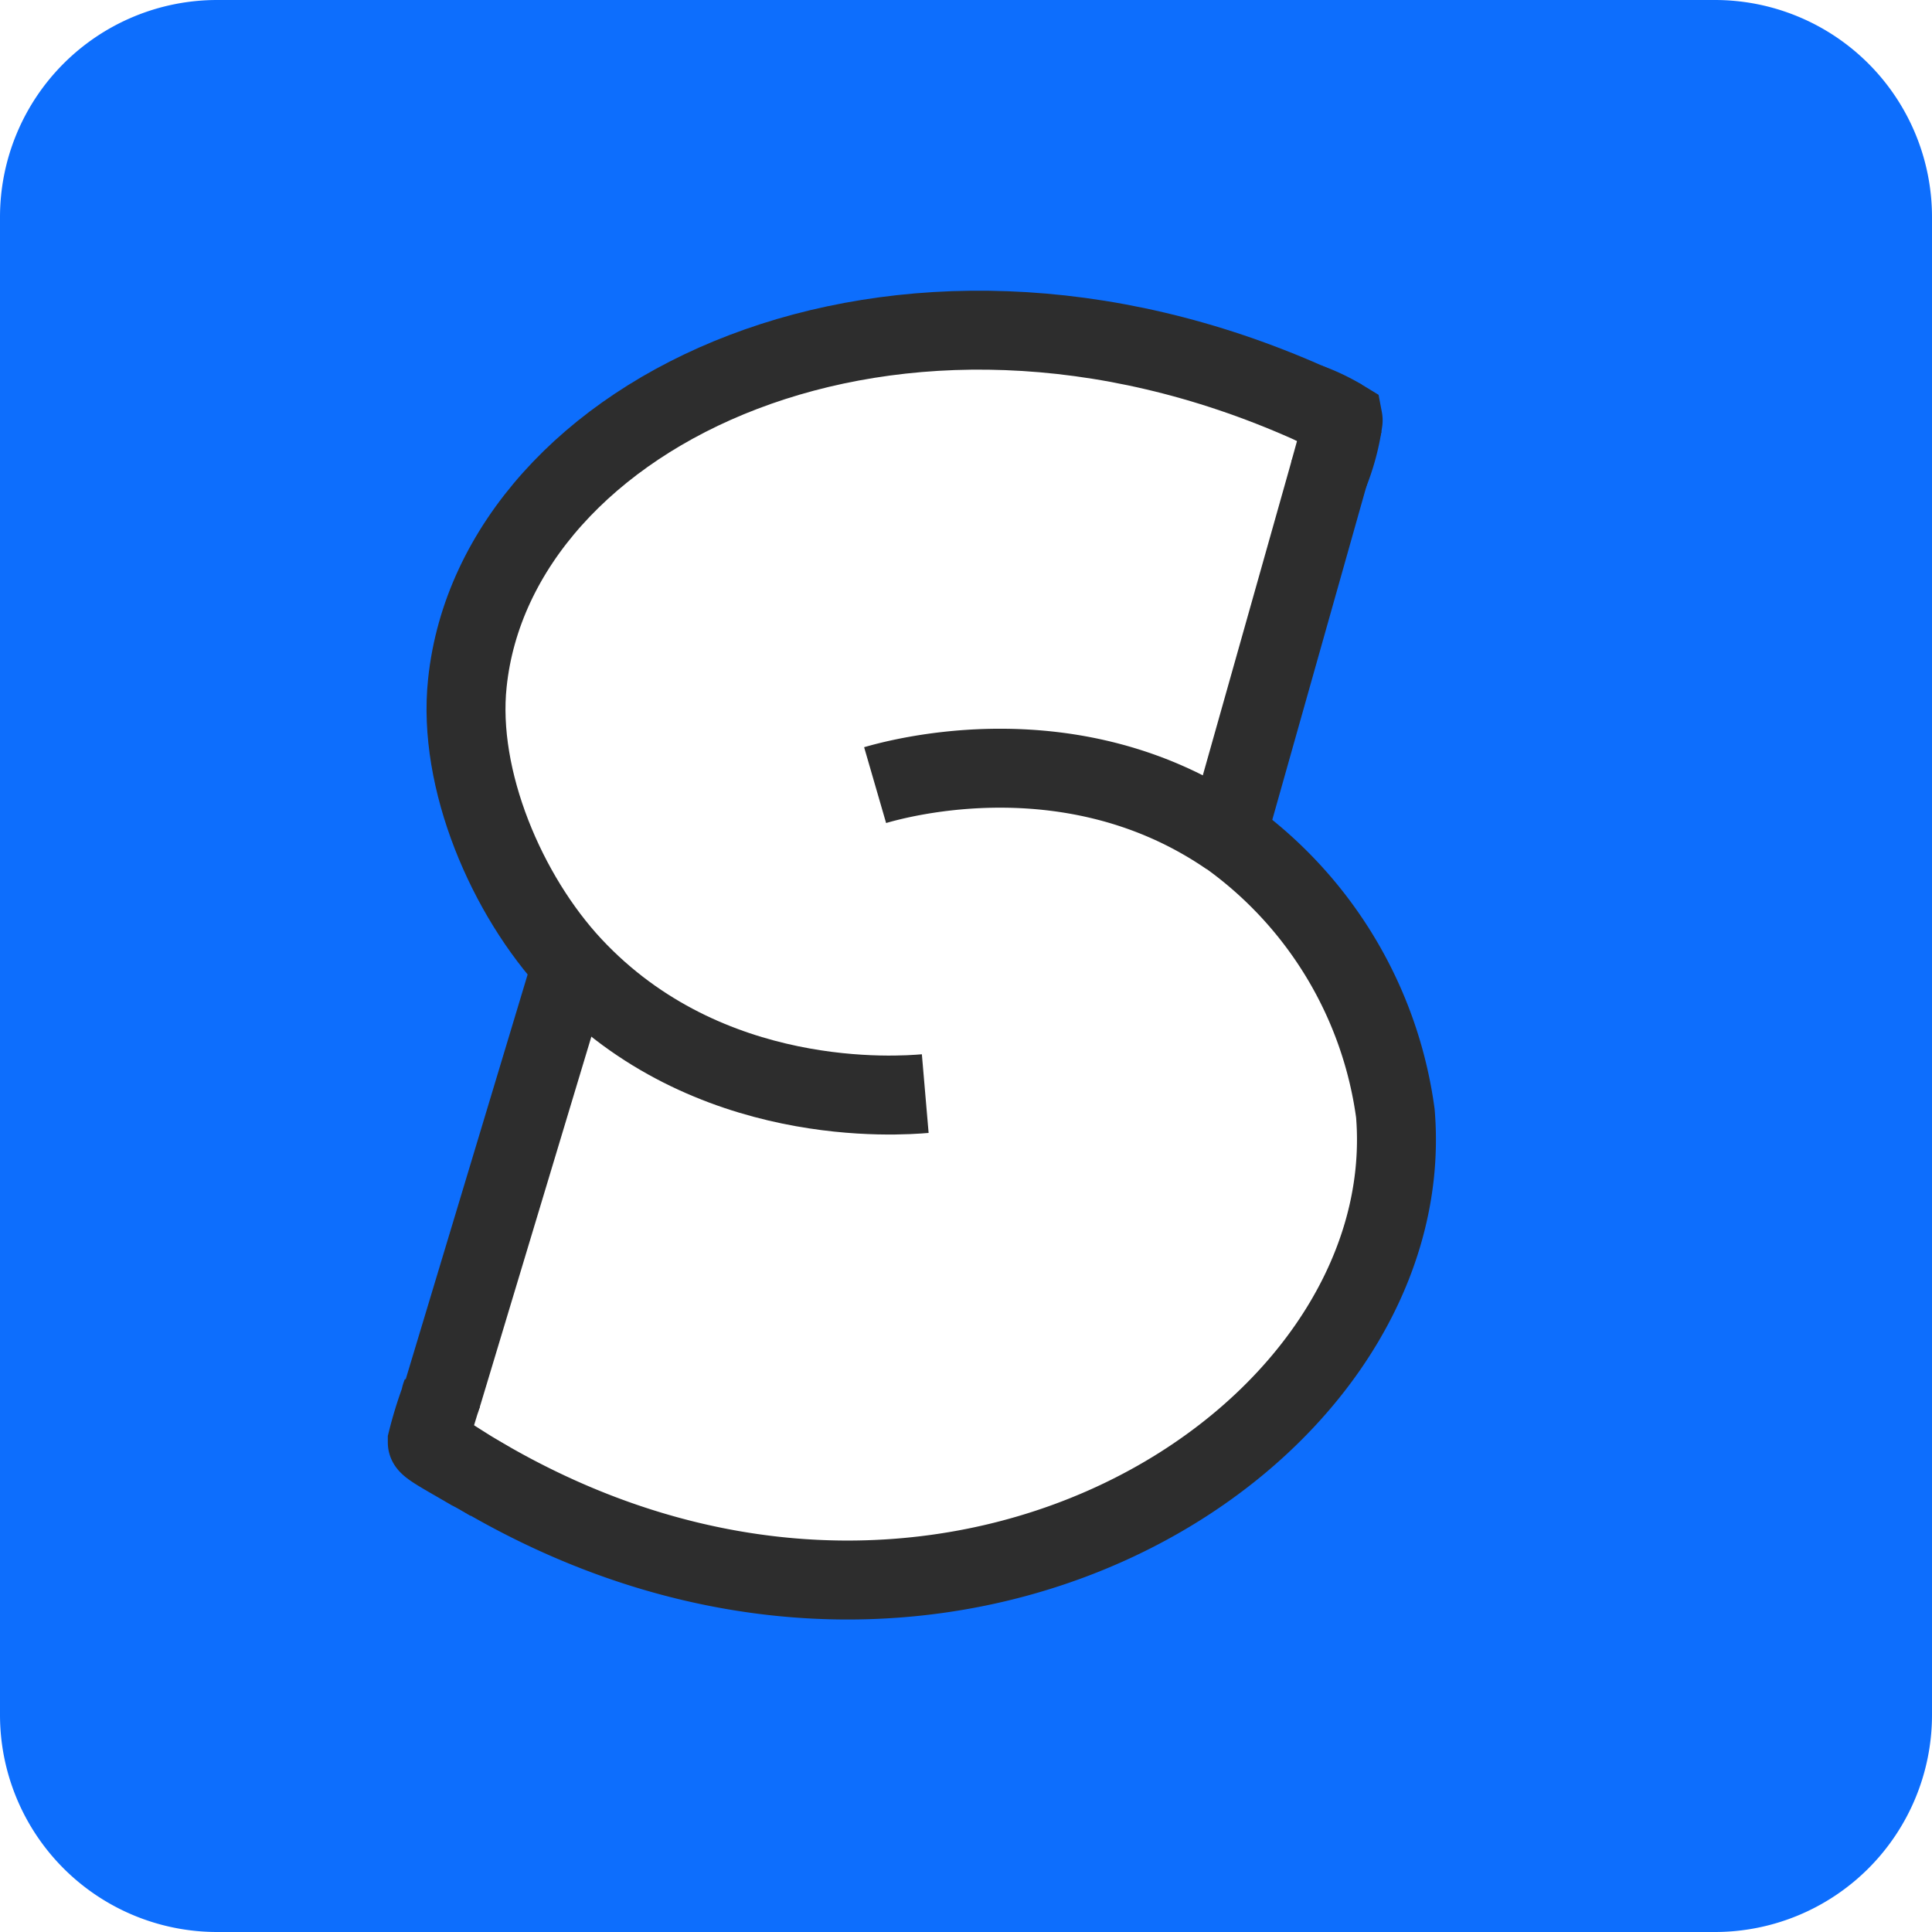 <svg xmlns="http://www.w3.org/2000/svg" viewBox="0 0 97.89 97.89"><defs><style>.cls-1{fill:#0d6efd;}.cls-2{fill:#333;}.cls-3,.cls-4{fill:none;stroke-width:4px;}.cls-3{stroke:#2d2d2d;stroke-miterlimit:10;}.cls-4{stroke:#0d6efd;stroke-linecap:round;stroke-linejoin:round;}</style></defs><title>Ресурс 6</title><g id="Слой_2" data-name="Слой 2"><g id="Слой_1-2" data-name="Слой 1"><path class="cls-1" d="M22.34,70.89a.78.78,0,0,0-.05.14Z"/><path class="cls-1" d="M21.68,73a20.48,20.48,0,0,1,.61-2Z"/><path class="cls-1" d="M22.29,71a20.48,20.48,0,0,0-.61,2v.06c0,.19.84.63,2.19,1.42,23.5,14.25,48.22-1.38,46.84-18.07a20.7,20.7,0,0,0-8.39-14,1,1,0,0,0-.19-.12l.09-.13,5.08-18a11.39,11.39,0,0,0,.78-2.82l0-.07,0,0a9.64,9.64,0,0,0-1.78-.85c-21-9.36-41.21.44-42.64,14.19-.52,4.89,2,10.76,5.33,14.33L22.46,70.5l-.12.39Zm73.6-60V86.89a9,9,0,0,1-9,9H11a9,9,0,0,1-9-9V11a9,9,0,0,1,9-9H86.89A9,9,0,0,1,95.89,11Z"/><path class="cls-2" d="M68.1,21.27l0,.07a.24.24,0,0,0,0-.09Z"/><path class="cls-1" d="M66.27,20.4a9.64,9.64,0,0,1,1.78.85C67.45,21,66.86,20.67,66.27,20.4Z"/><path class="cls-3" d="M44.34,39.78c1.31-.38,10-2.74,17.78,2.51a1,1,0,0,1,.19.12,20.7,20.7,0,0,1,8.39,14c1.38,16.69-23.34,32.32-46.84,18.07-.72-.45-1.46-.92-2.19-1.42"/><path class="cls-3" d="M68.1,21.27l0,0c-.6-.3-1.19-.58-1.78-.85-21-9.36-41.21.44-42.64,14.19-.52,4.89,2,10.76,5.33,14.33,6.85,7.34,16.59,6.58,17.87,6.47"/><polyline class="cls-3" points="21.68 73.03 22.29 71.03 22.34 70.89 22.46 70.5 28.96 48.92"/><polyline class="cls-3" points="62.21 42.16 67.29 24.16 68.07 21.34 68.1 21.27"/><path class="cls-3" d="M66.27,20.4a9.64,9.64,0,0,1,1.78.85.24.24,0,0,1,0,.09,11.39,11.39,0,0,1-.78,2.82"/><path class="cls-3" d="M24.84,75.07c-.35-.2-.67-.4-1-.56-1.35-.79-2.19-1.23-2.19-1.42V73a20.48,20.48,0,0,1,.61-2,.78.78,0,0,1,.05-.14c0-.14.08-.26.12-.39"/><path class="cls-4" d="M86.89,95.89H11a9,9,0,0,1-9-9V11a9,9,0,0,1,9-9H86.89a9,9,0,0,1,9,9V86.89A9,9,0,0,1,86.89,95.89Z"/></g></g></svg>